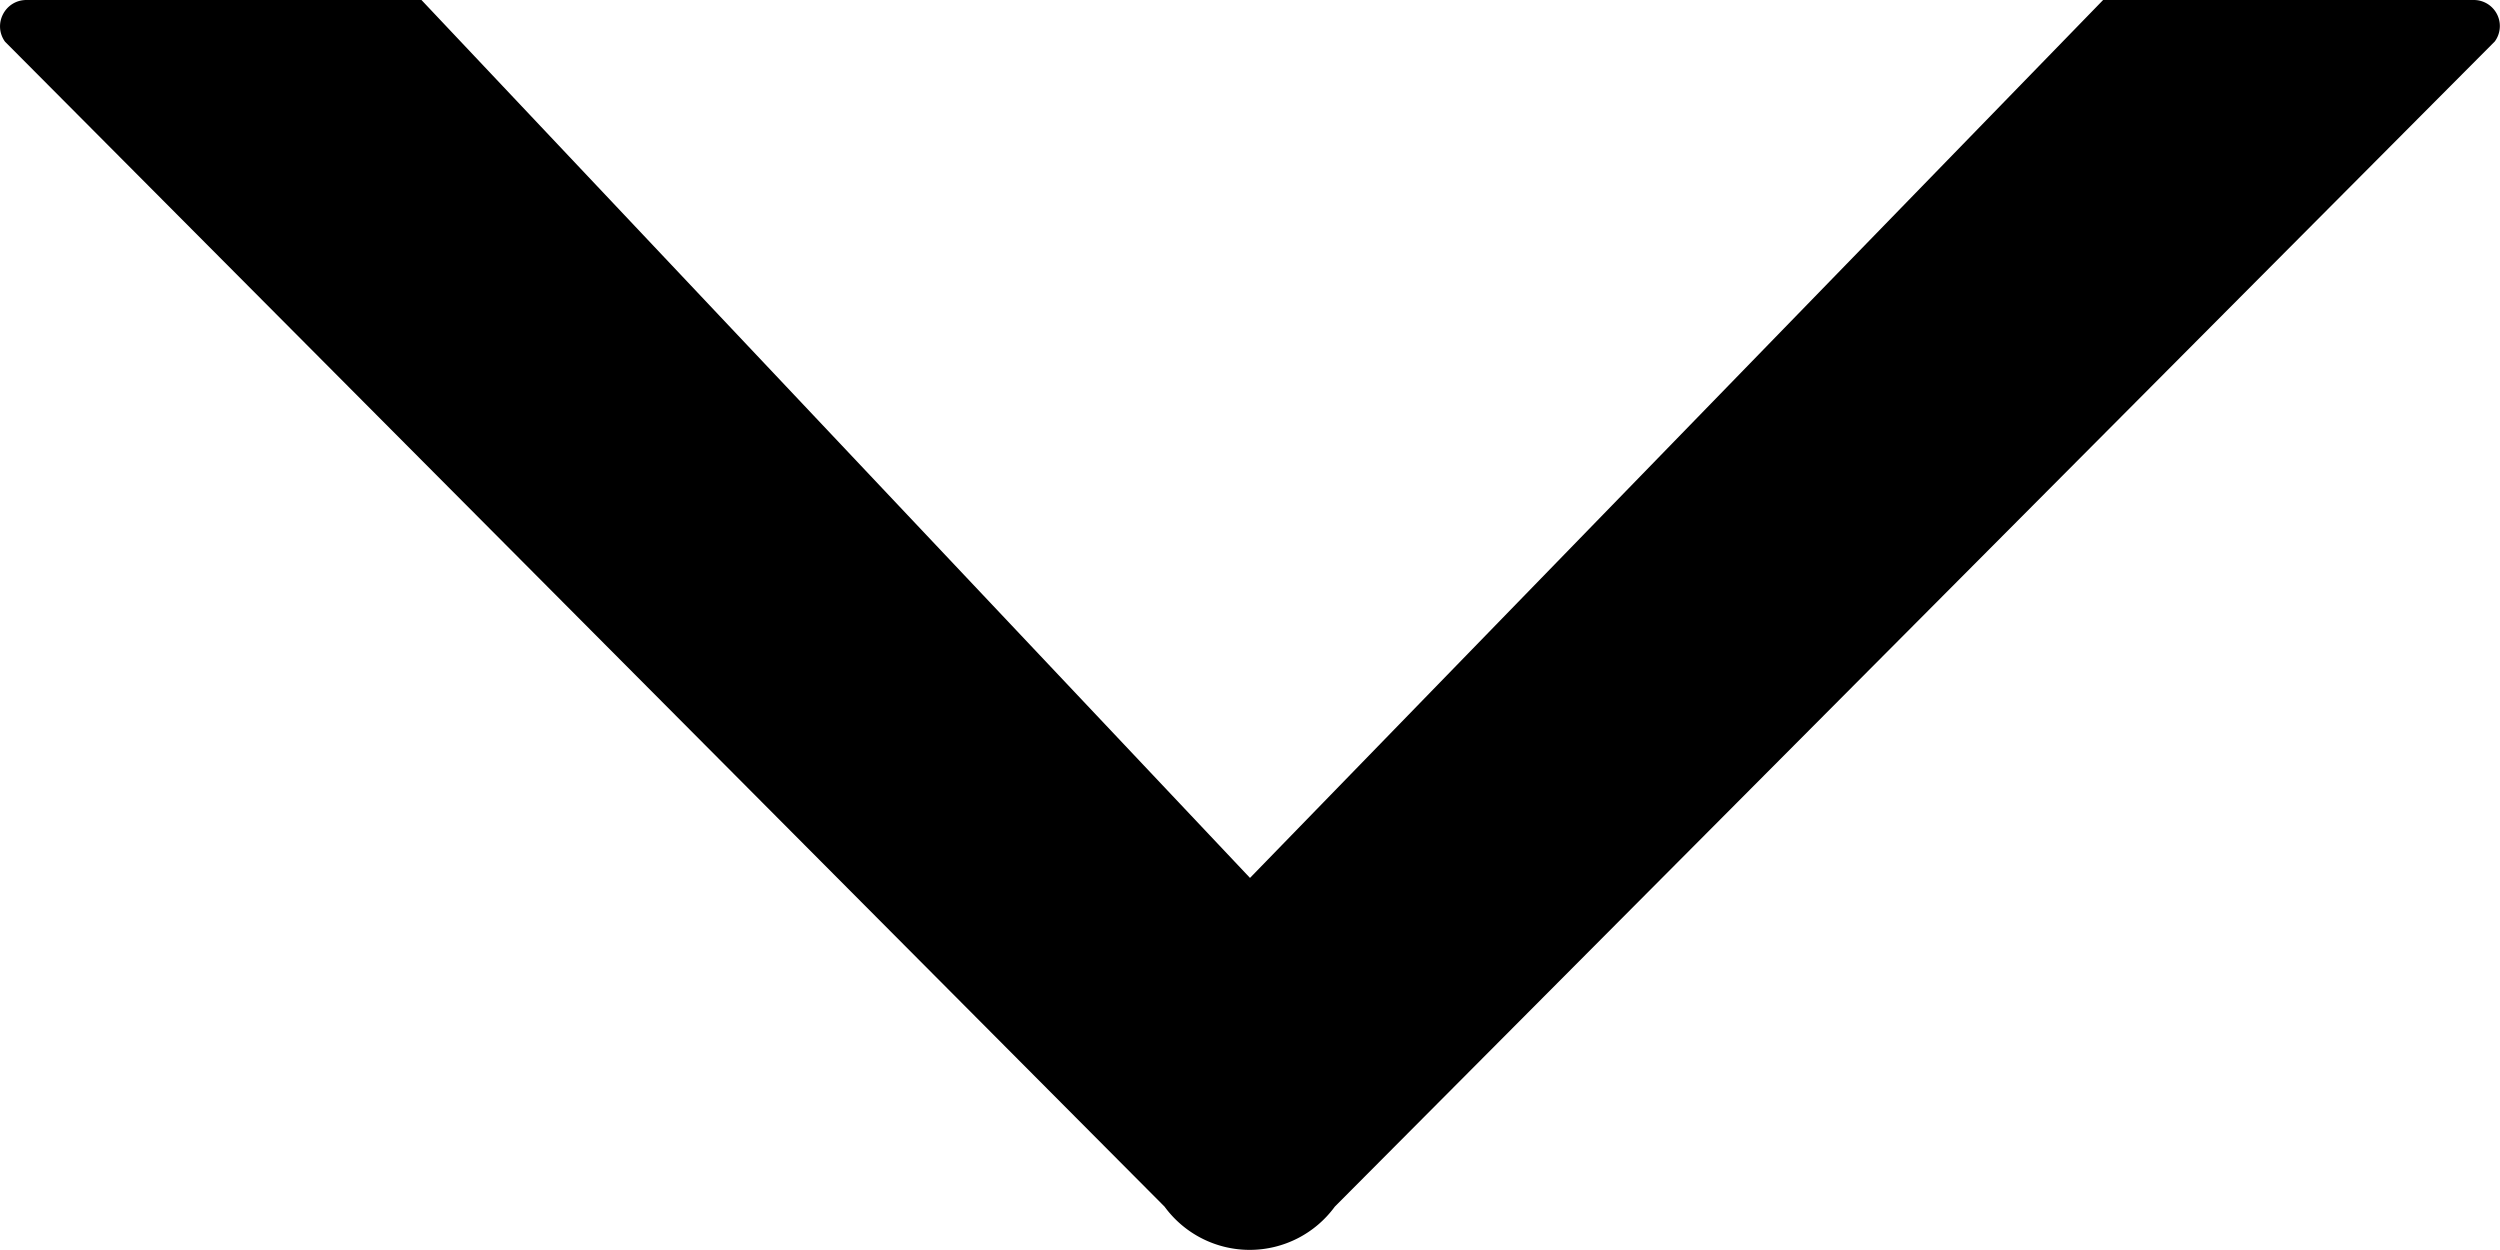 <svg class="icon"  viewBox="0 0 2048 1024" version="1.1" xmlns="http://www.w3.org/2000/svg"><path d="M2026.496 0h-303.616L1024 719.189 345.259 0H21.675C4.096 0-6.144 19.797 4.096 34.133L954.027 988.501a86.357 86.357 0 0 0 139.435 0L2043.733 33.963a21.333 21.333 0 0 0-17.067-33.963z"  /></svg>